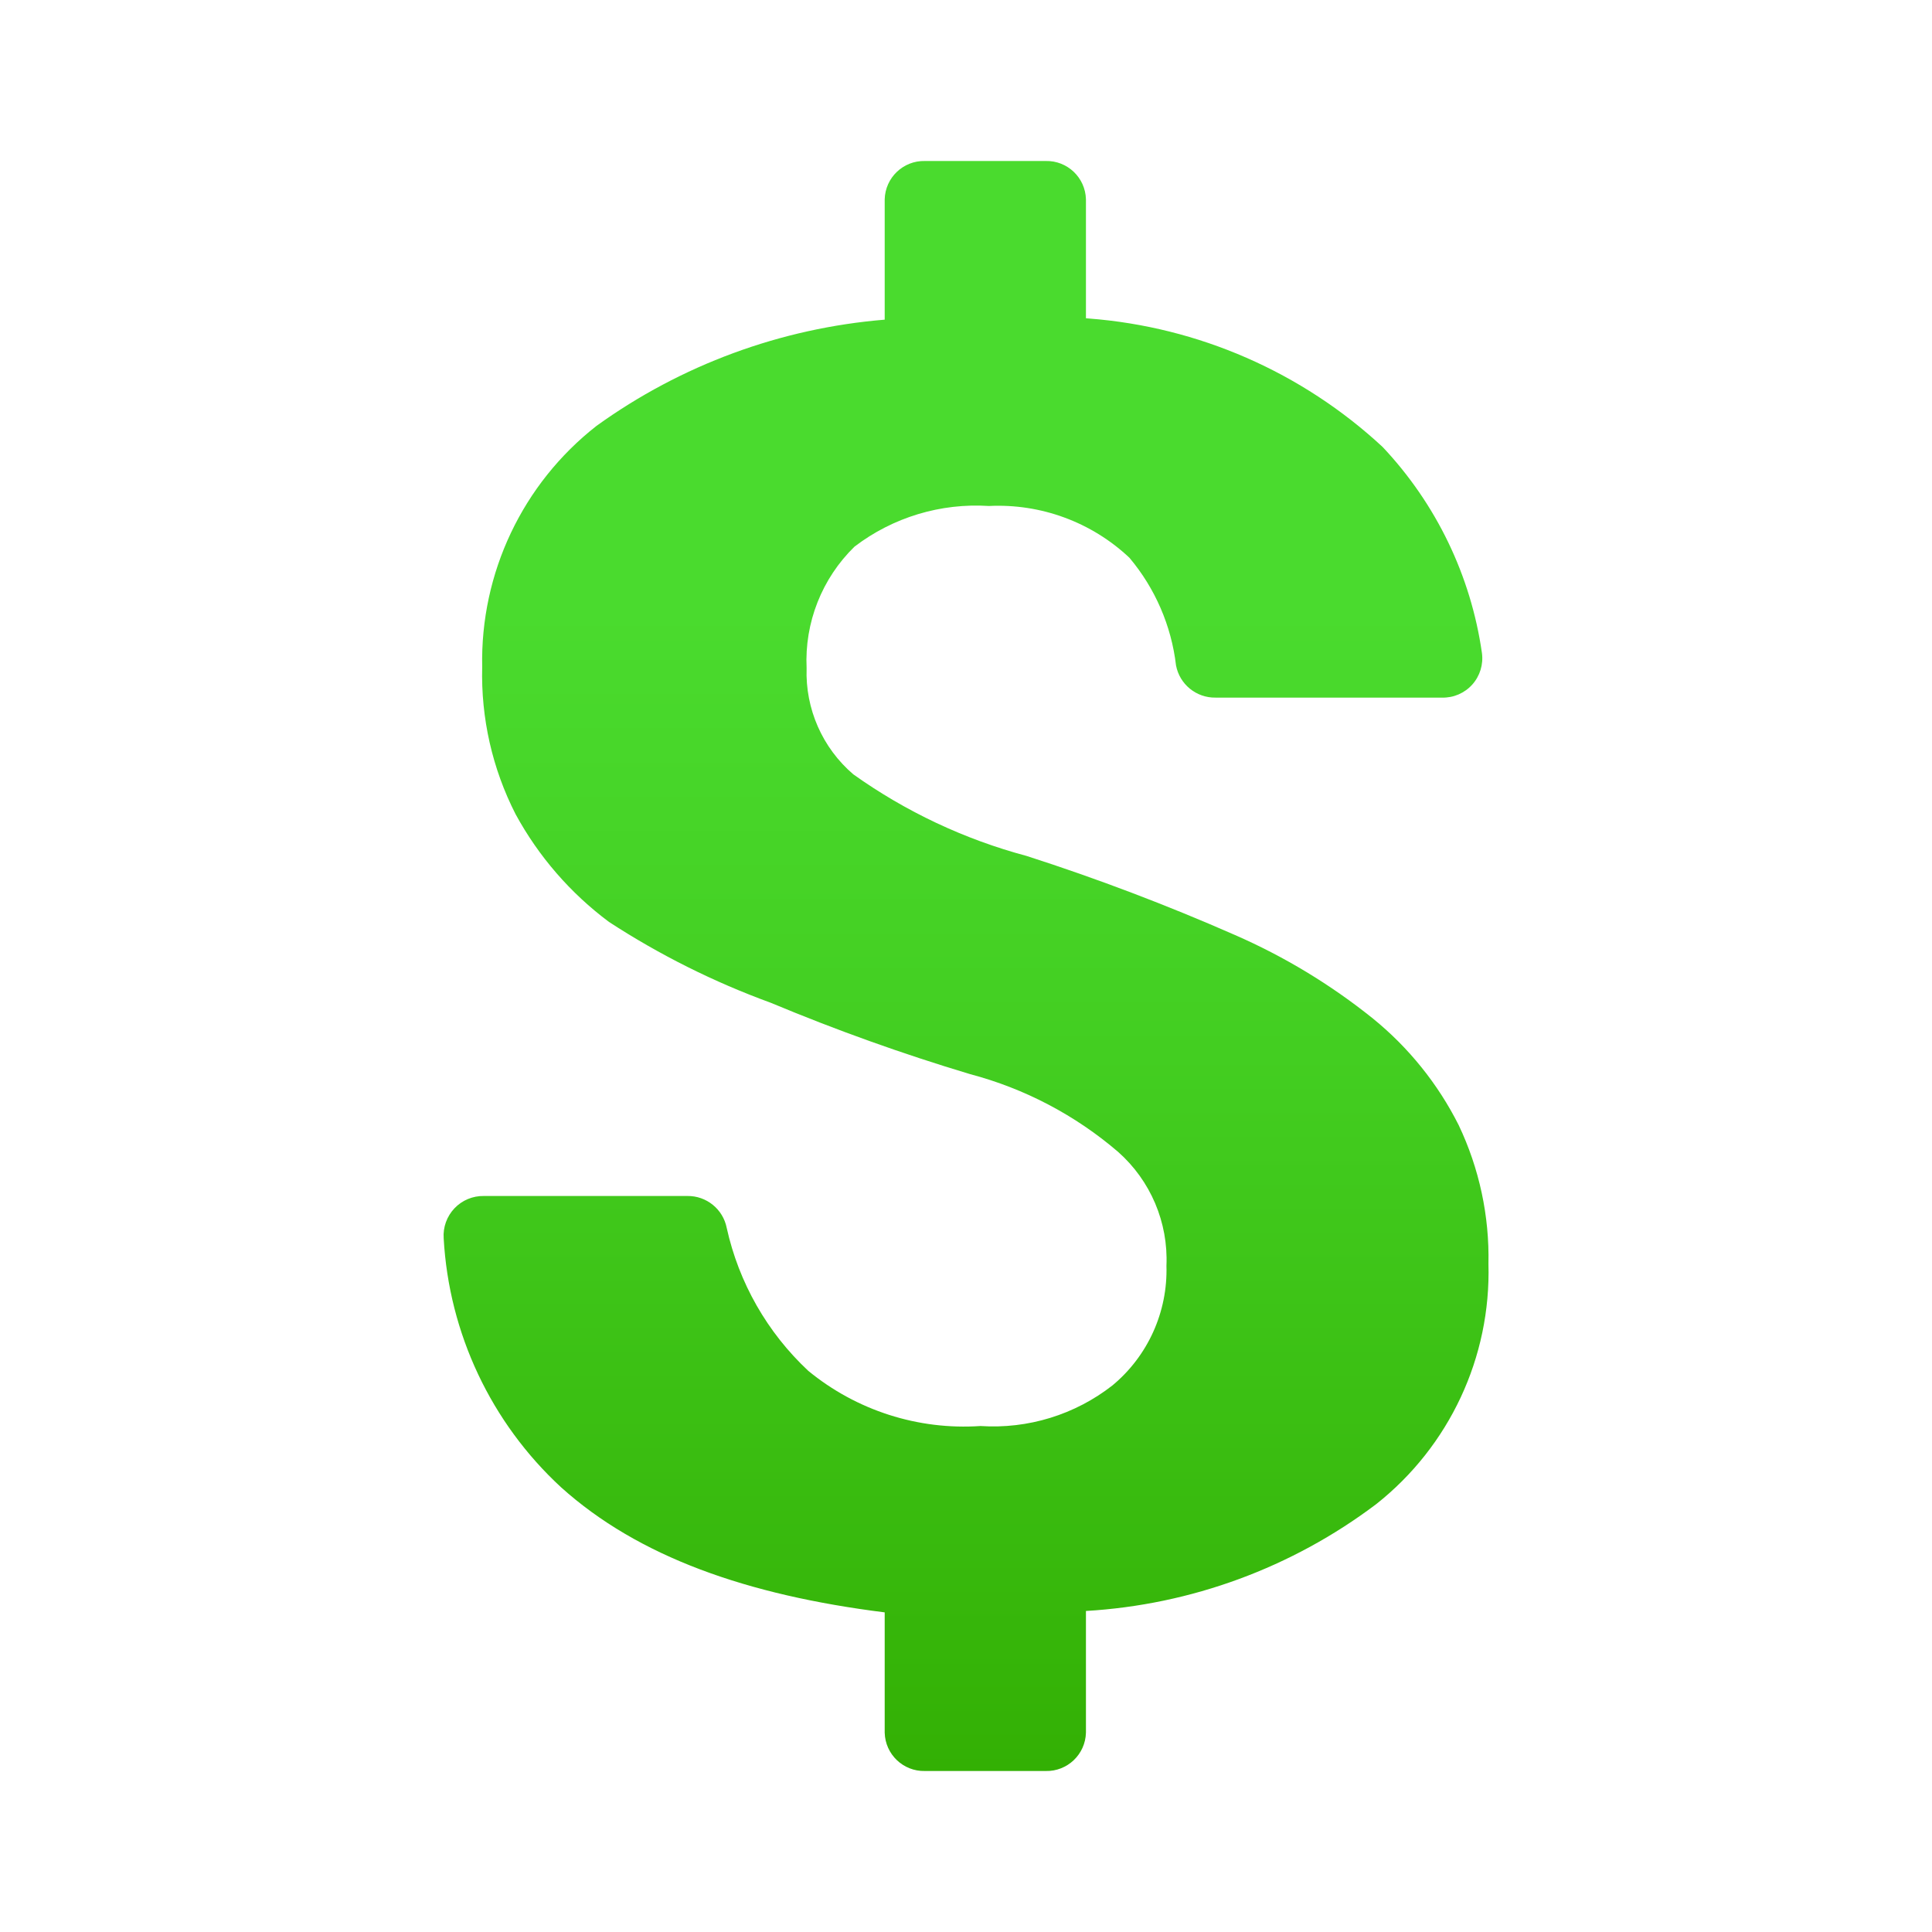 <svg id='Heavy_Dollar_Sign_24' width='24' height='24' viewBox='0 0 24 24' xmlns='http://www.w3.org/2000/svg' xmlns:xlink='http://www.w3.org/1999/xlink'><rect width='24' height='24' stroke='none' fill='#000000' opacity='0'/>


<g transform="matrix(0.5 0 0 0.5 12 12)" >
<linearGradient id="SVGID_fDWV7FvHONaUhUvUZ1QKDa_1" gradientUnits="userSpaceOnUse" gradientTransform="matrix(1 0 0 1 0 0)" x1="24.02" y1="4" x2="24.02" y2="44">
<stop offset="27.8%" style="stop-color:rgb(74,219,46);stop-opacity: 1"/>
<stop offset="55.4%" style="stop-color:rgb(67,206,33);stop-opacity: 1"/>
<stop offset="100%" style="stop-color:rgb(51,176,4);stop-opacity: 1"/>
</linearGradient>
<path style="stroke: none; stroke-width: 1; stroke-dasharray: none; stroke-linecap: butt; stroke-dashoffset: 0; stroke-linejoin: miter; stroke-miterlimit: 4; fill: url(#SVGID_fDWV7FvHONaUhUvUZ1QKDa_1); fill-rule: nonzero; opacity: 1;" transform=" translate(-24.02, -24)" d="M 36.26 27.952 C 35.745 26.929 35.019 26.027 34.13 25.305 C 33.083 24.464 31.93 23.766 30.7 23.229 C 29.011 22.487 27.286 21.832 25.53 21.267 C 23.984 20.854 22.524 20.167 21.22 19.238 C 20.452 18.581 20.025 17.61 20.06 16.6 C 20.006 15.47 20.44 14.371 21.25 13.581 C 22.205 12.852 23.391 12.494 24.59 12.571 C 25.88 12.508 27.14 12.972 28.08 13.857 C 28.719 14.616 29.122 15.546 29.238 16.532 C 29.327 17.002 29.742 17.34 30.221 17.332 L 35.845 17.332 C 36.132 17.34 36.407 17.221 36.599 17.007 C 36.79 16.793 36.877 16.506 36.838 16.222 C 36.563 14.302 35.701 12.515 34.37 11.104 C 32.367 9.246 29.794 8.121 27.07 7.913 L 27 7.907 L 27 4.952 C 26.986 4.413 26.539 3.987 26 4 L 23 4 C 22.461 3.987 22.014 4.413 22 4.952 L 22 7.942 C 19.418 8.154 16.942 9.066 14.84 10.581 C 13.003 12.019 11.951 14.239 12 16.571 C 11.967 17.841 12.252 19.098 12.83 20.229 C 13.401 21.278 14.192 22.191 15.15 22.905 C 16.409 23.725 17.758 24.399 19.17 24.914 C 20.788 25.59 22.44 26.182 24.12 26.686 C 25.477 27.045 26.735 27.705 27.8 28.619 C 28.606 29.333 29.047 30.372 29 31.448 C 29.034 32.592 28.54 33.688 27.66 34.419 C 26.728 35.148 25.56 35.507 24.38 35.429 C 22.831 35.534 21.3 35.043 20.1 34.057 C 19.082 33.105 18.376 31.868 18.075 30.507 C 17.983 30.041 17.571 29.707 17.096 29.714 L 12.043 29.714 C 11.767 29.709 11.502 29.819 11.312 30.019 C 11.122 30.219 11.024 30.489 11.043 30.764 C 11.174 33.127 12.221 35.347 13.96 36.952 C 15.878 38.677 18.571 39.629 22 40.059 L 22 43.048 C 22.014 43.587 22.461 44.013 23 44 L 26 44 C 26.539 44.013 26.986 43.587 27 43.048 L 27 40.024 C 29.612 39.871 32.121 38.947 34.21 37.371 C 36.03 35.933 37.065 33.719 37 31.4 C 37.026 30.209 36.772 29.028 36.26 27.952 Z" stroke-linecap="round" />
</g>
</svg>